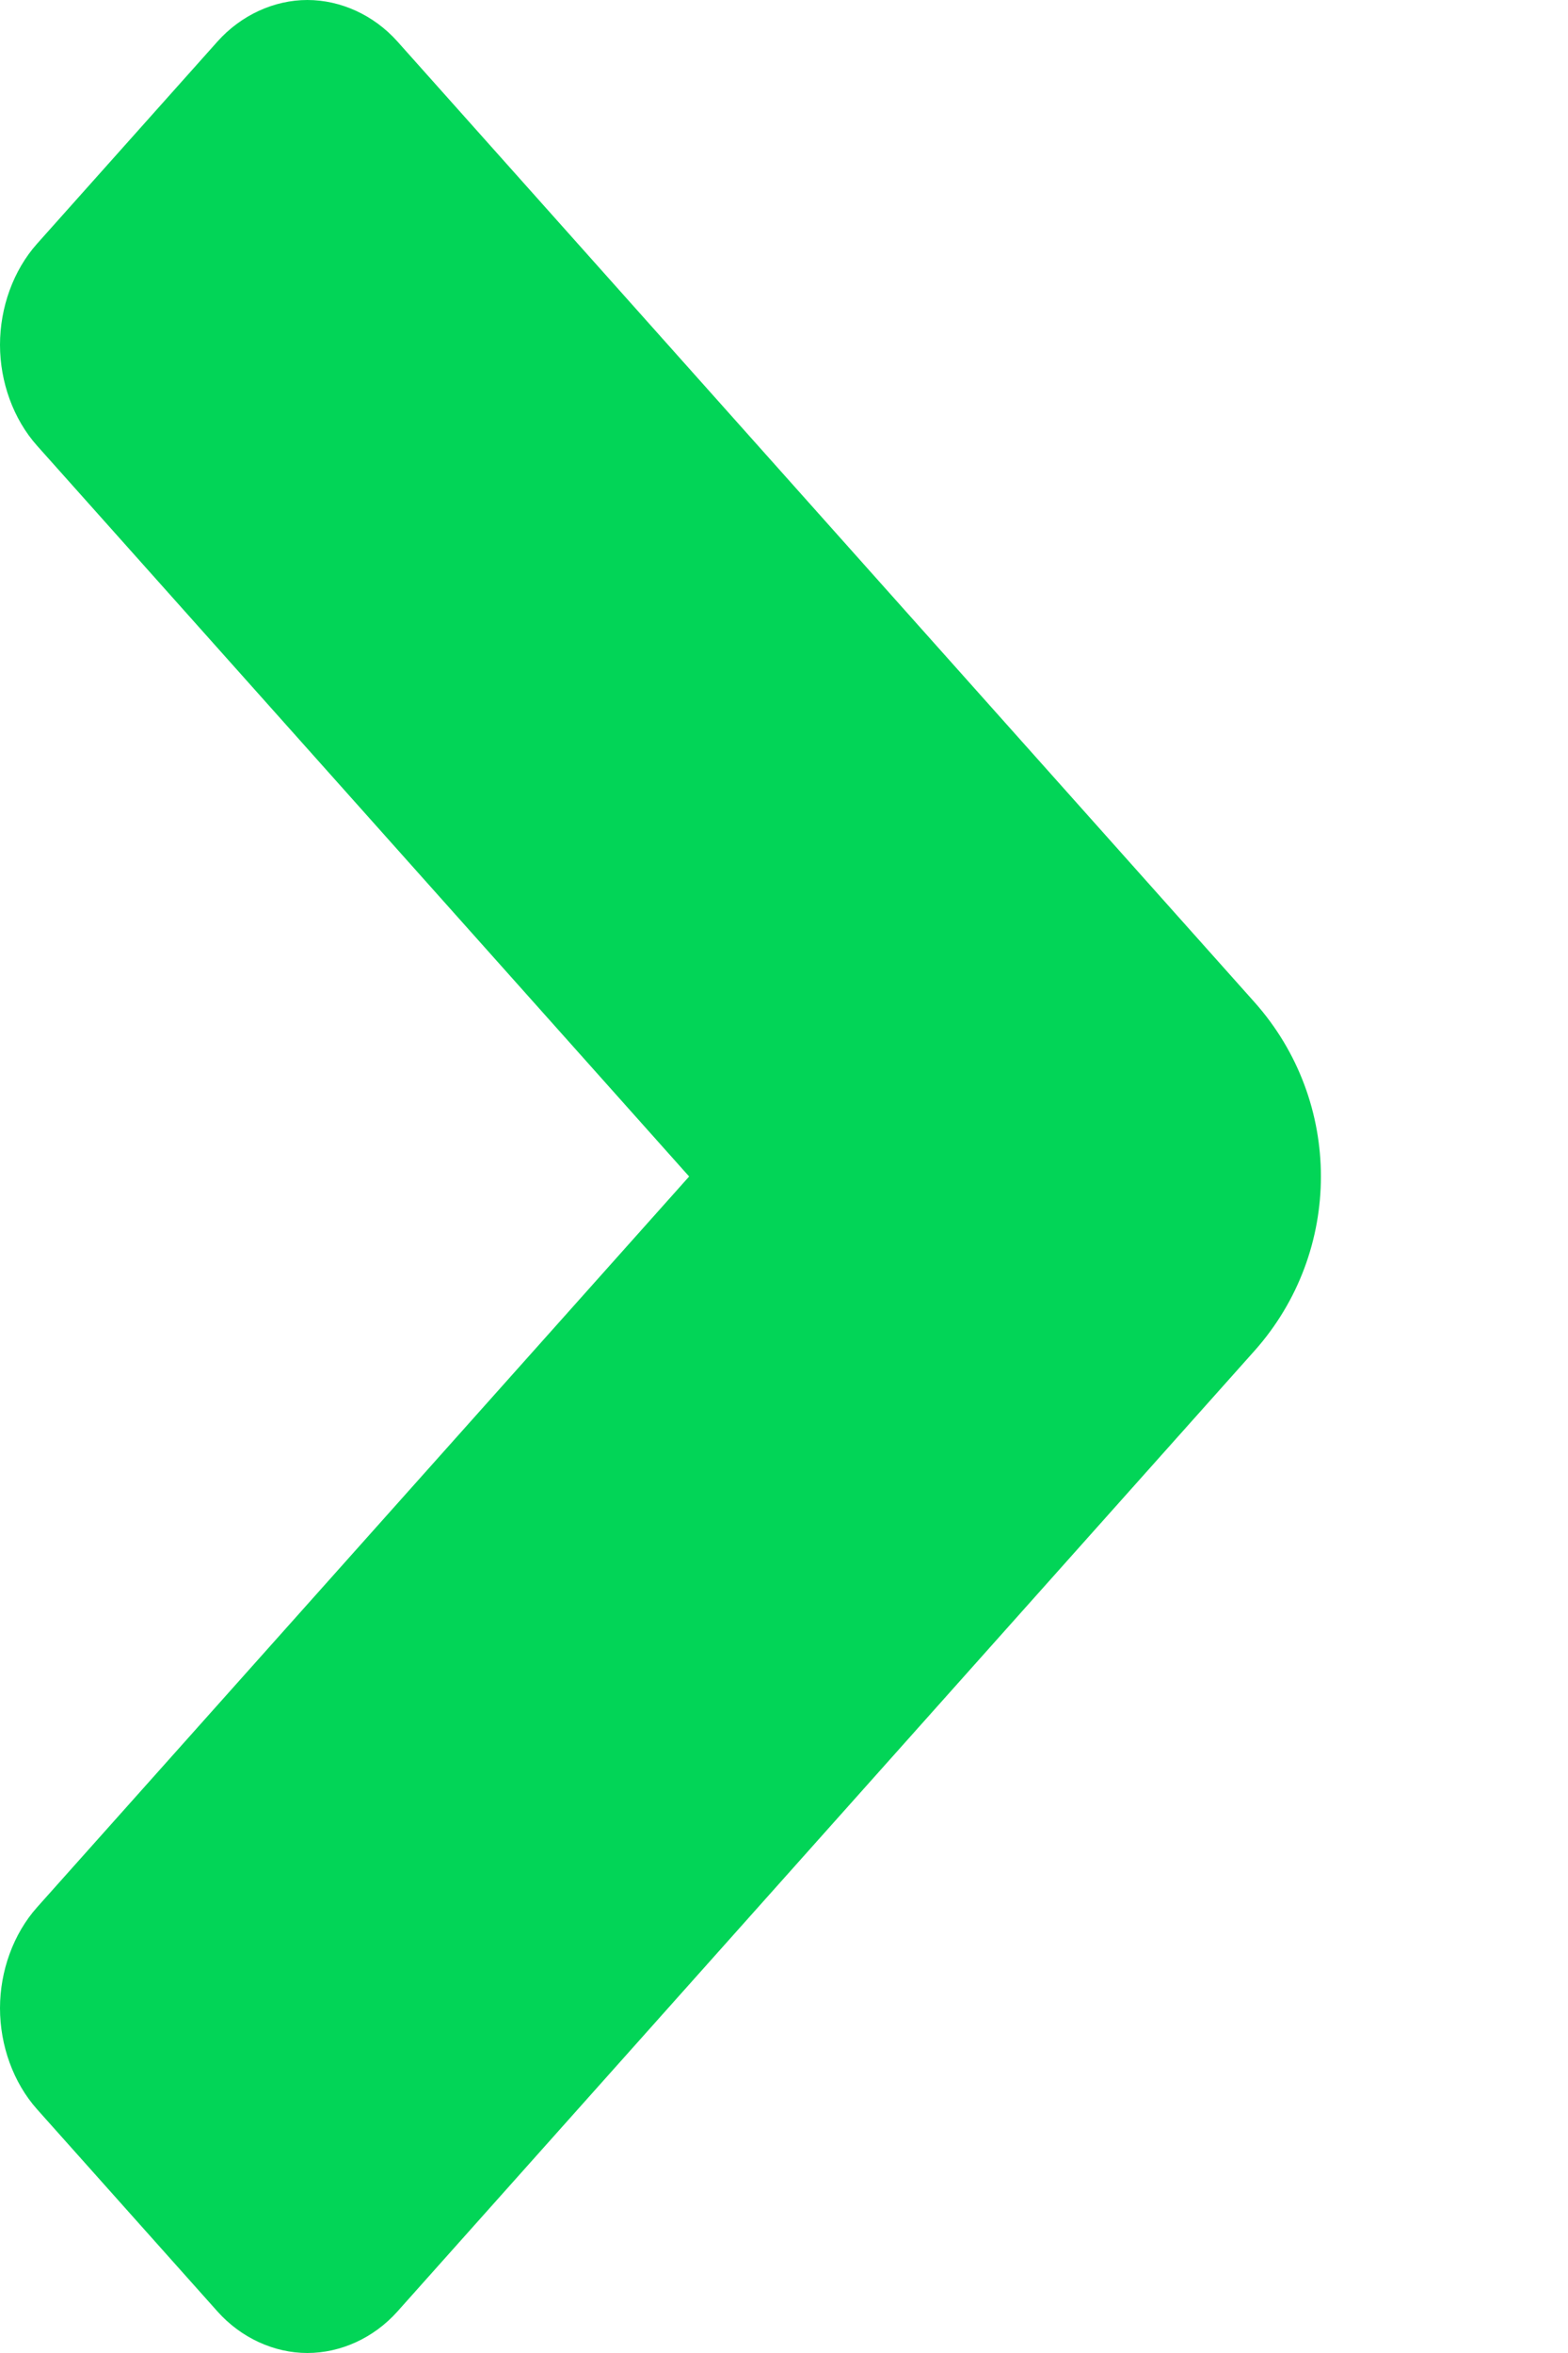 <?xml version="1.0" encoding="UTF-8" standalone="no"?>
<svg width="6px" height="9px" viewBox="0 0 6 9" version="1.1" xmlns="http://www.w3.org/2000/svg" xmlns:xlink="http://www.w3.org/1999/xlink">
    <!-- Generator: Sketch 47.1 (45422) - http://www.bohemiancoding.com/sketch -->
    <title>Icons/Close</title>
    <desc>Created with Sketch.</desc>
    <defs></defs>
    <g id="Symbols" stroke="none" stroke-width="1" fill="none" fill-rule="evenodd">
        <g id="Link" transform="translate(-48, -12)" fill="#02D557">
            <path d="M52.801,15.834 L49.521,12.159 C49.43,12.057 49.303,12 49.176,12 C49.05,12 48.923,12.057 48.832,12.159 L48.142,12.932 C48.051,13.034 48,13.176 48,13.319 C48,13.461 48.051,13.603 48.142,13.705 L50.637,16.5 L48.142,19.295 C48.051,19.397 48,19.539 48,19.681 C48,19.824 48.051,19.966 48.142,20.068 L48.832,20.841 C48.923,20.943 49.05,21 49.176,21 C49.303,21 49.43,20.943 49.521,20.841 L52.801,17.166 L52.801,17.166 C53.139,16.786 53.139,16.214 52.801,15.834 Z" id="Icons/Close"></path>
        </g>
    </g>
</svg>